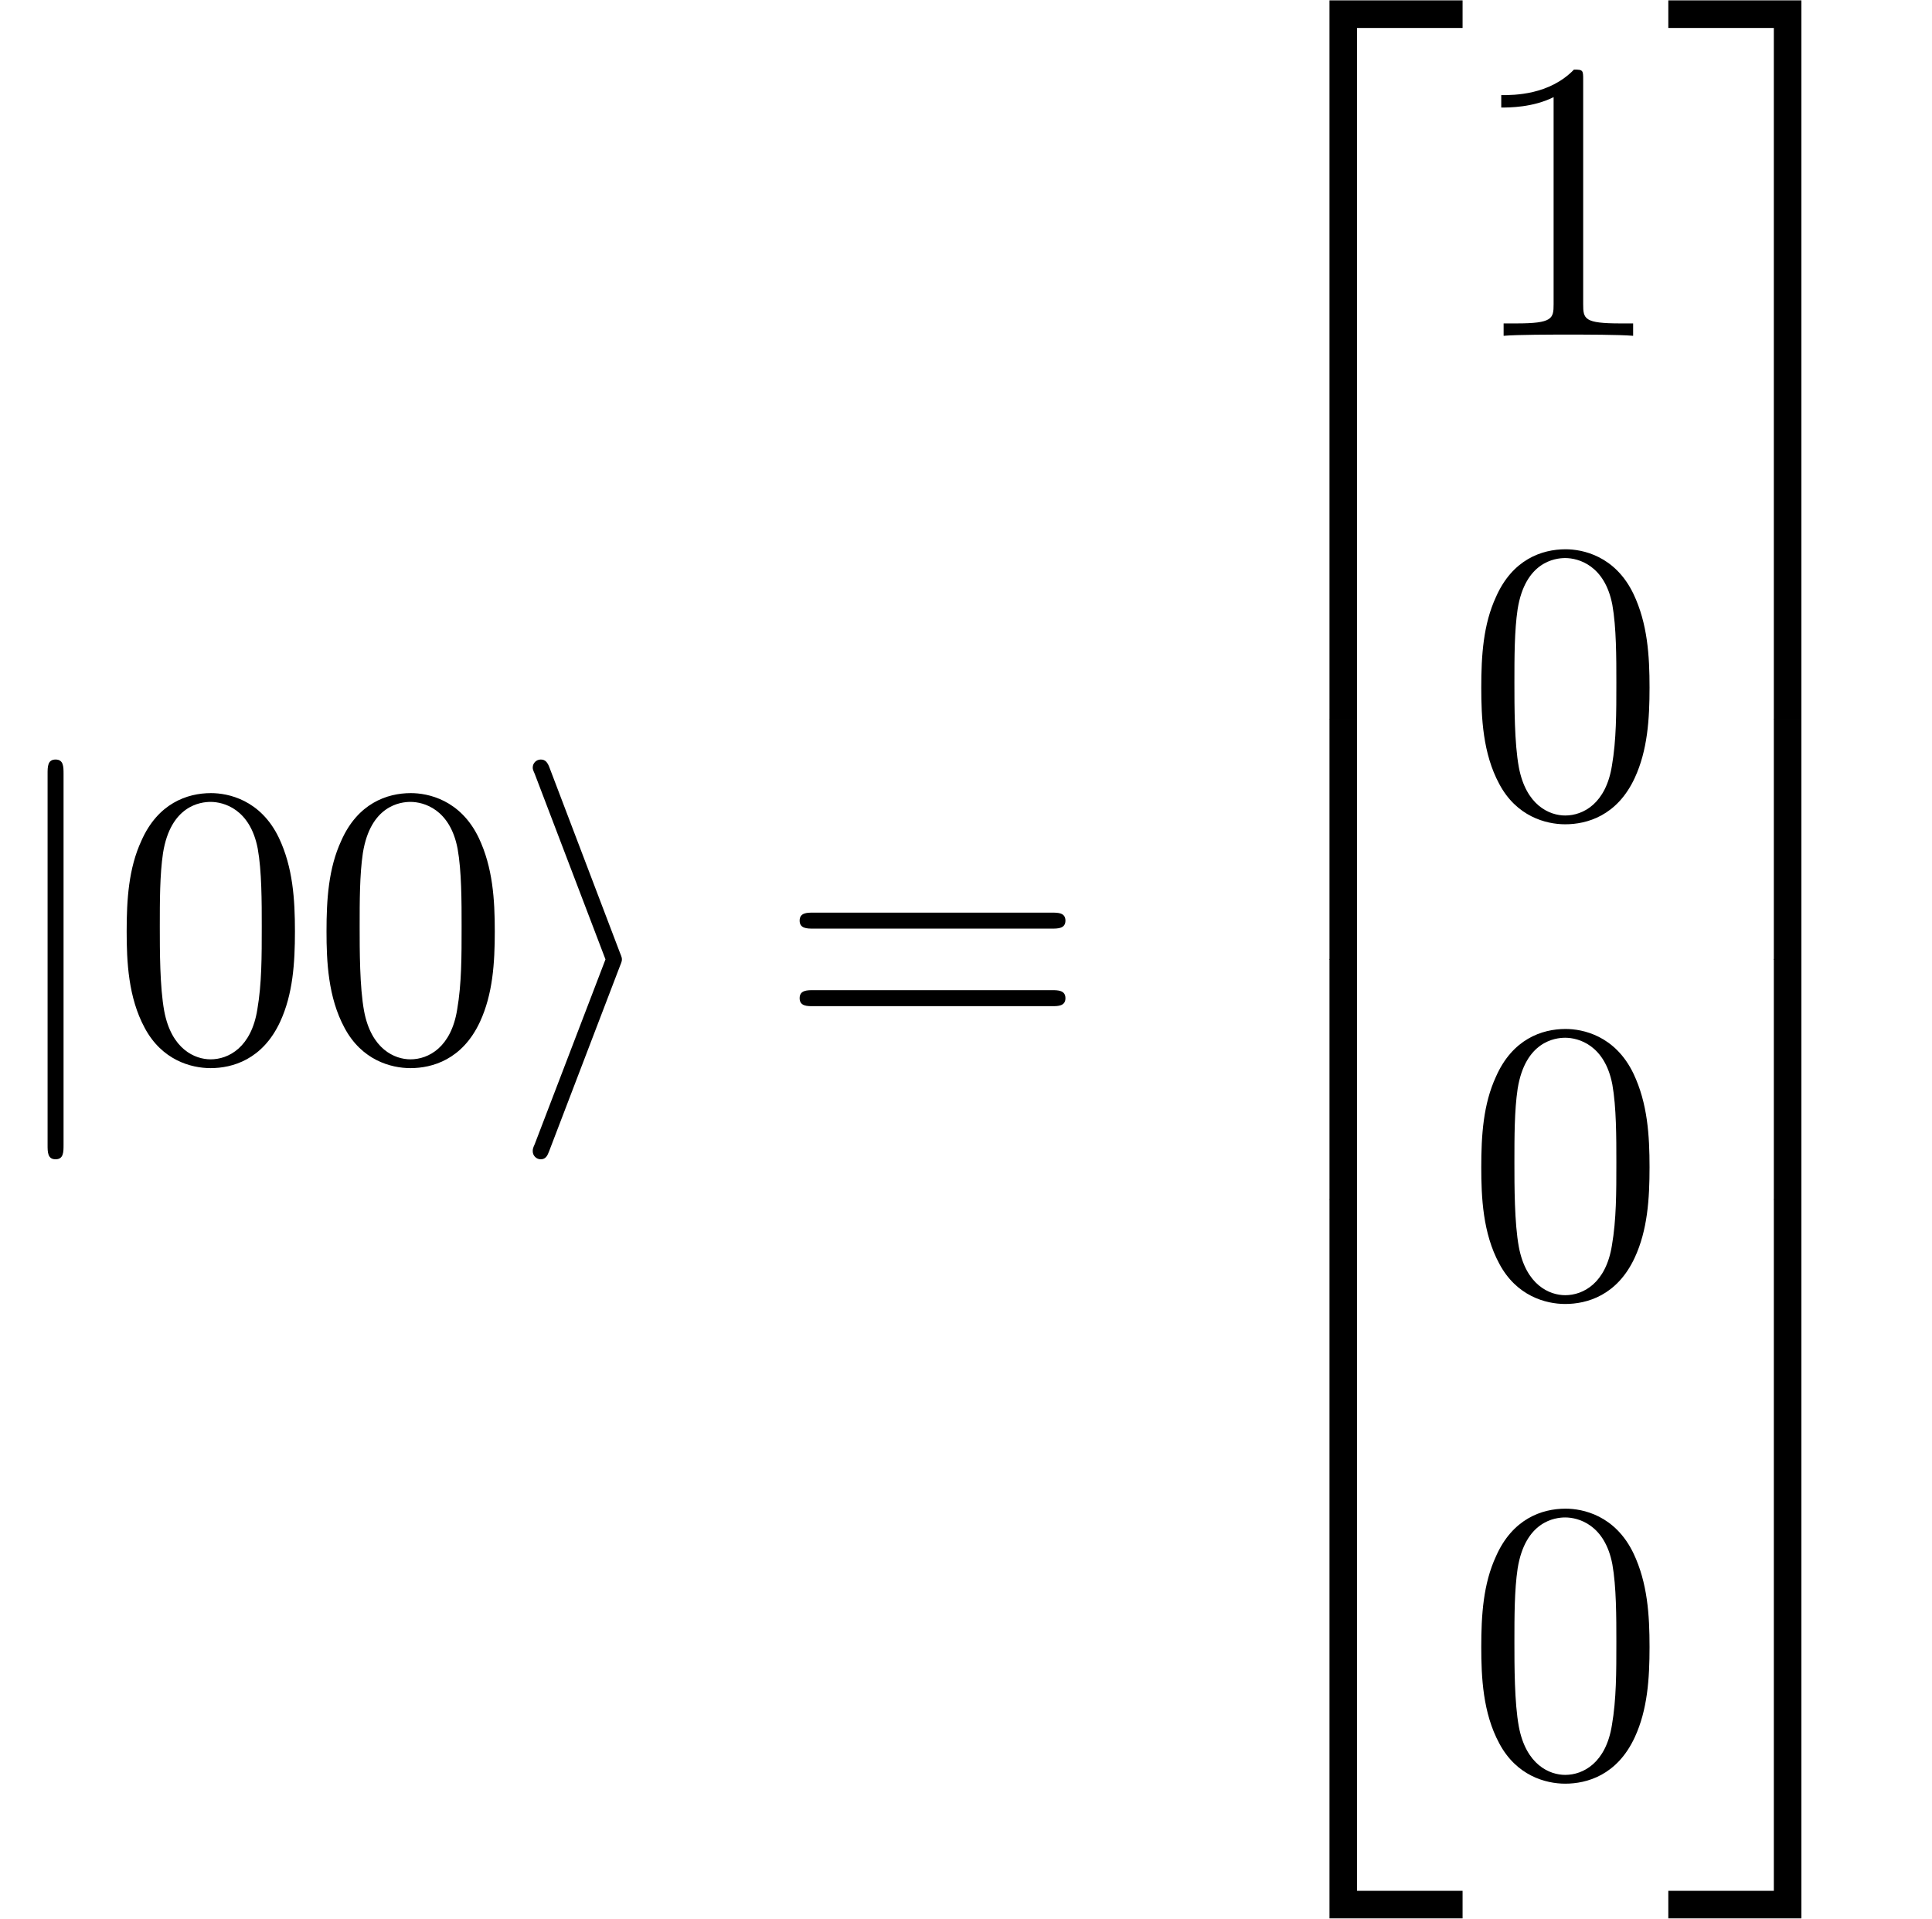 <?xml version='1.0' encoding='UTF-8'?>
<!-- This file was generated by dvisvgm 3.0.3 -->
<svg version='1.1' xmlns='http://www.w3.org/2000/svg' xmlns:xlink='http://www.w3.org/1999/xlink' width='48.153pt' height='47.821pt' viewBox='147.779 -26.401 48.153 47.821'>
<defs>
<path id='g1-48' d='M4.583-3.188C4.583-3.985 4.533-4.782 4.184-5.519C3.726-6.476 2.909-6.635 2.491-6.635C1.893-6.635 1.166-6.376 .757-5.45C.438-4.762 .389-3.985 .389-3.188C.389-2.441 .428-1.544 .837-.787C1.265 .02 1.993 .219 2.481 .219C3.019 .219 3.776 .01 4.214-.936C4.533-1.624 4.583-2.401 4.583-3.188ZM2.481 0C2.092 0 1.504-.249 1.325-1.205C1.215-1.803 1.215-2.72 1.215-3.308C1.215-3.945 1.215-4.603 1.295-5.141C1.484-6.326 2.232-6.416 2.481-6.416C2.809-6.416 3.467-6.237 3.656-5.25C3.756-4.692 3.756-3.935 3.756-3.308C3.756-2.56 3.756-1.883 3.646-1.245C3.497-.299 2.929 0 2.481 0Z'/>
<path id='g1-49' d='M2.929-6.376C2.929-6.615 2.929-6.635 2.7-6.635C2.082-5.998 1.205-5.998 .887-5.998V-5.689C1.086-5.689 1.674-5.689 2.192-5.948V-.787C2.192-.428 2.162-.309 1.265-.309H.946V0C1.295-.03 2.162-.03 2.56-.03S3.826-.03 4.174 0V-.309H3.856C2.959-.309 2.929-.418 2.929-.787V-6.376Z'/>
<path id='g1-61' d='M6.844-3.258C6.994-3.258 7.183-3.258 7.183-3.457S6.994-3.656 6.854-3.656H.887C.747-3.656 .558-3.656 .558-3.457S.747-3.258 .897-3.258H6.844ZM6.854-1.325C6.994-1.325 7.183-1.325 7.183-1.524S6.994-1.724 6.844-1.724H.897C.747-1.724 .558-1.724 .558-1.524S.747-1.325 .887-1.325H6.854Z'/>
<path id='g2-50' d='M3.248 17.534H3.935V.299H6.565V-.389H3.248V17.534Z'/>
<path id='g2-51' d='M2.7 17.534H3.387V-.389H.07V.299H2.7V17.534Z'/>
<path id='g2-52' d='M3.248 17.524H6.565V16.837H3.935V-.399H3.248V17.524Z'/>
<path id='g2-53' d='M2.7 16.837H.07V17.524H3.387V-.399H2.7V16.837Z'/>
<path id='g2-54' d='M3.248 5.988H3.935V-.01H3.248V5.988Z'/>
<path id='g2-55' d='M2.7 5.988H3.387V-.01H2.7V5.988Z'/>
<path id='g0-105' d='M2.72-2.321C2.77-2.441 2.77-2.461 2.77-2.491S2.77-2.54 2.72-2.66L.976-7.243C.917-7.412 .857-7.472 .747-7.472S.548-7.382 .548-7.273C.548-7.243 .548-7.223 .598-7.113L2.361-2.491L.598 2.112C.548 2.222 .548 2.242 .548 2.291C.548 2.401 .638 2.491 .747 2.491C.877 2.491 .917 2.391 .956 2.291L2.72-2.321Z'/>
<path id='g0-106' d='M1.584-7.113C1.584-7.293 1.584-7.472 1.385-7.472S1.186-7.293 1.186-7.113V2.132C1.186 2.311 1.186 2.491 1.385 2.491S1.584 2.311 1.584 2.132V-7.113Z'/>
</defs>
<g id='page1'>
<use x='147.779' y='0' xlink:href='#g0-106'/>
<use x='150.547' y='0' xlink:href='#g1-48'/>
<use x='155.528' y='0' xlink:href='#g1-48'/>
<use x='160.509' y='0' xlink:href='#g0-105'/>
<use x='167.151' y='0' xlink:href='#g1-61'/>
<use x='177.667' y='-26.003' xlink:href='#g2-50'/>
<use x='177.667' y='-8.468' xlink:href='#g2-54'/>
<use x='177.667' y='-2.491' xlink:href='#g2-54'/>
<use x='177.667' y='3.885' xlink:href='#g2-52'/>
<use x='184.309' y='-18.032' xlink:href='#g1-49'/>
<use x='184.309' y='-6.077' xlink:href='#g1-48'/>
<use x='184.309' y='5.878' xlink:href='#g1-48'/>
<use x='184.309' y='17.833' xlink:href='#g1-48'/>
<use x='189.29' y='-26.003' xlink:href='#g2-51'/>
<use x='189.29' y='-8.468' xlink:href='#g2-55'/>
<use x='189.29' y='-2.491' xlink:href='#g2-55'/>
<use x='189.29' y='3.885' xlink:href='#g2-53'/>
</g>
</svg>